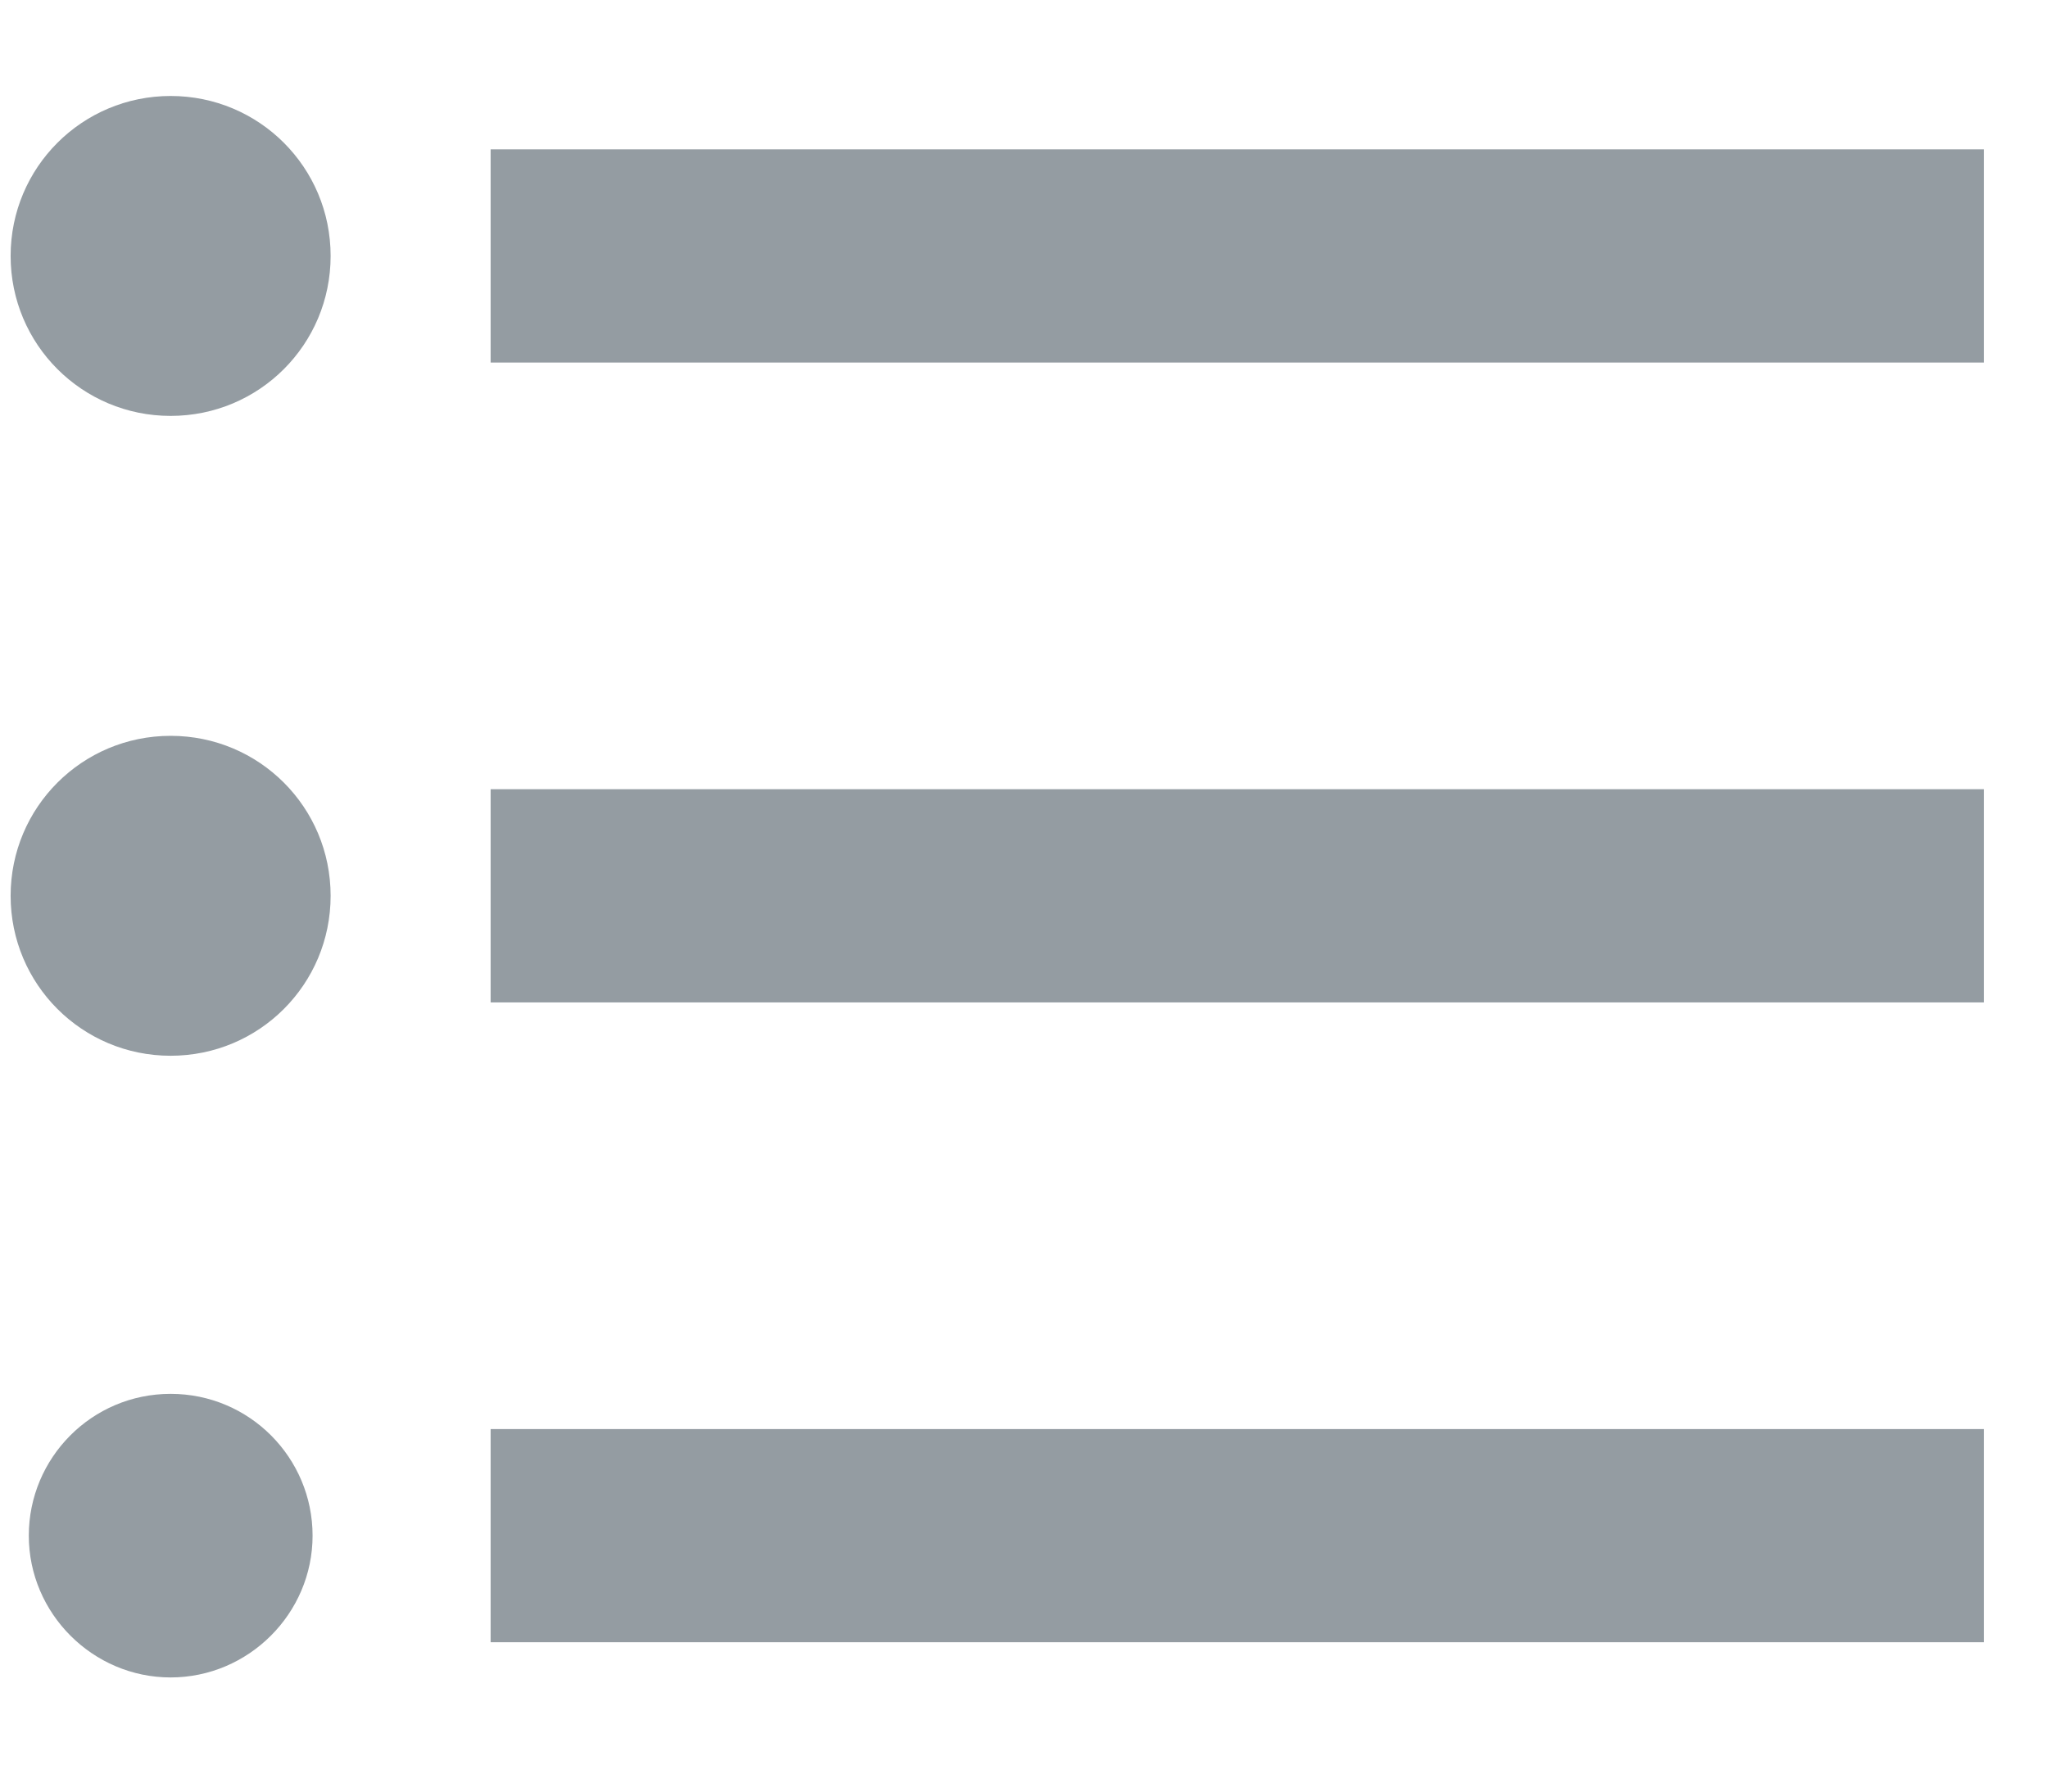 <?xml version="1.0" encoding="UTF-8"?>
<svg width="16px" height="14px" viewBox="0 0 16 14" version="1.1" xmlns="http://www.w3.org/2000/svg" xmlns:xlink="http://www.w3.org/1999/xlink">
    <!-- Generator: Sketch 54.1 (76490) - https://sketchapp.com -->
    <title>ic_format_list_bulleted copy</title>
    <desc>Created with Sketch.</desc>
    <g id="Page-1" stroke="none" stroke-width="1" fill="none" fill-rule="evenodd">
        <g id="contract---clause-edit-within-contract-editor" transform="translate(-582, -48)">
            <g id="ic_format_list_bulleted-copy" transform="translate(580, 45)">
                <g id="Icon-24px">
                    <path d="M3.333,8.75 C2.642,8.75 2.083,9.308 2.083,10 C2.083,10.692 2.642,11.25 3.333,11.25 C4.025,11.25 4.583,10.692 4.583,10 C4.583,9.308 4.025,8.75 3.333,8.75 L3.333,8.75 Z M3.333,3.75 C2.642,3.75 2.083,4.308 2.083,5 C2.083,5.692 2.642,6.25 3.333,6.25 C4.025,6.25 4.583,5.692 4.583,5 C4.583,4.308 4.025,3.75 3.333,3.75 L3.333,3.75 Z M3.333,13.892 C2.717,13.892 2.225,14.392 2.225,15 C2.225,15.608 2.725,16.108 3.333,16.108 C3.942,16.108 4.442,15.608 4.442,15 C4.442,14.392 3.95,13.892 3.333,13.892 L3.333,13.892 Z M5.833,15.833 L17.5,15.833 L17.5,14.167 L5.833,14.167 L5.833,15.833 L5.833,15.833 Z M5.833,10.833 L17.5,10.833 L17.5,9.167 L5.833,9.167 L5.833,10.833 L5.833,10.833 Z M5.833,4.167 L5.833,5.833 L17.5,5.833 L17.5,4.167 L5.833,4.167 L5.833,4.167 Z" id="Shape" fill="#949CA2"></path>
                    <polygon id="Shape" points="0 0 20 0 20 20 0 20"></polygon>
                </g>
            </g>
        </g>
    </g>
</svg>